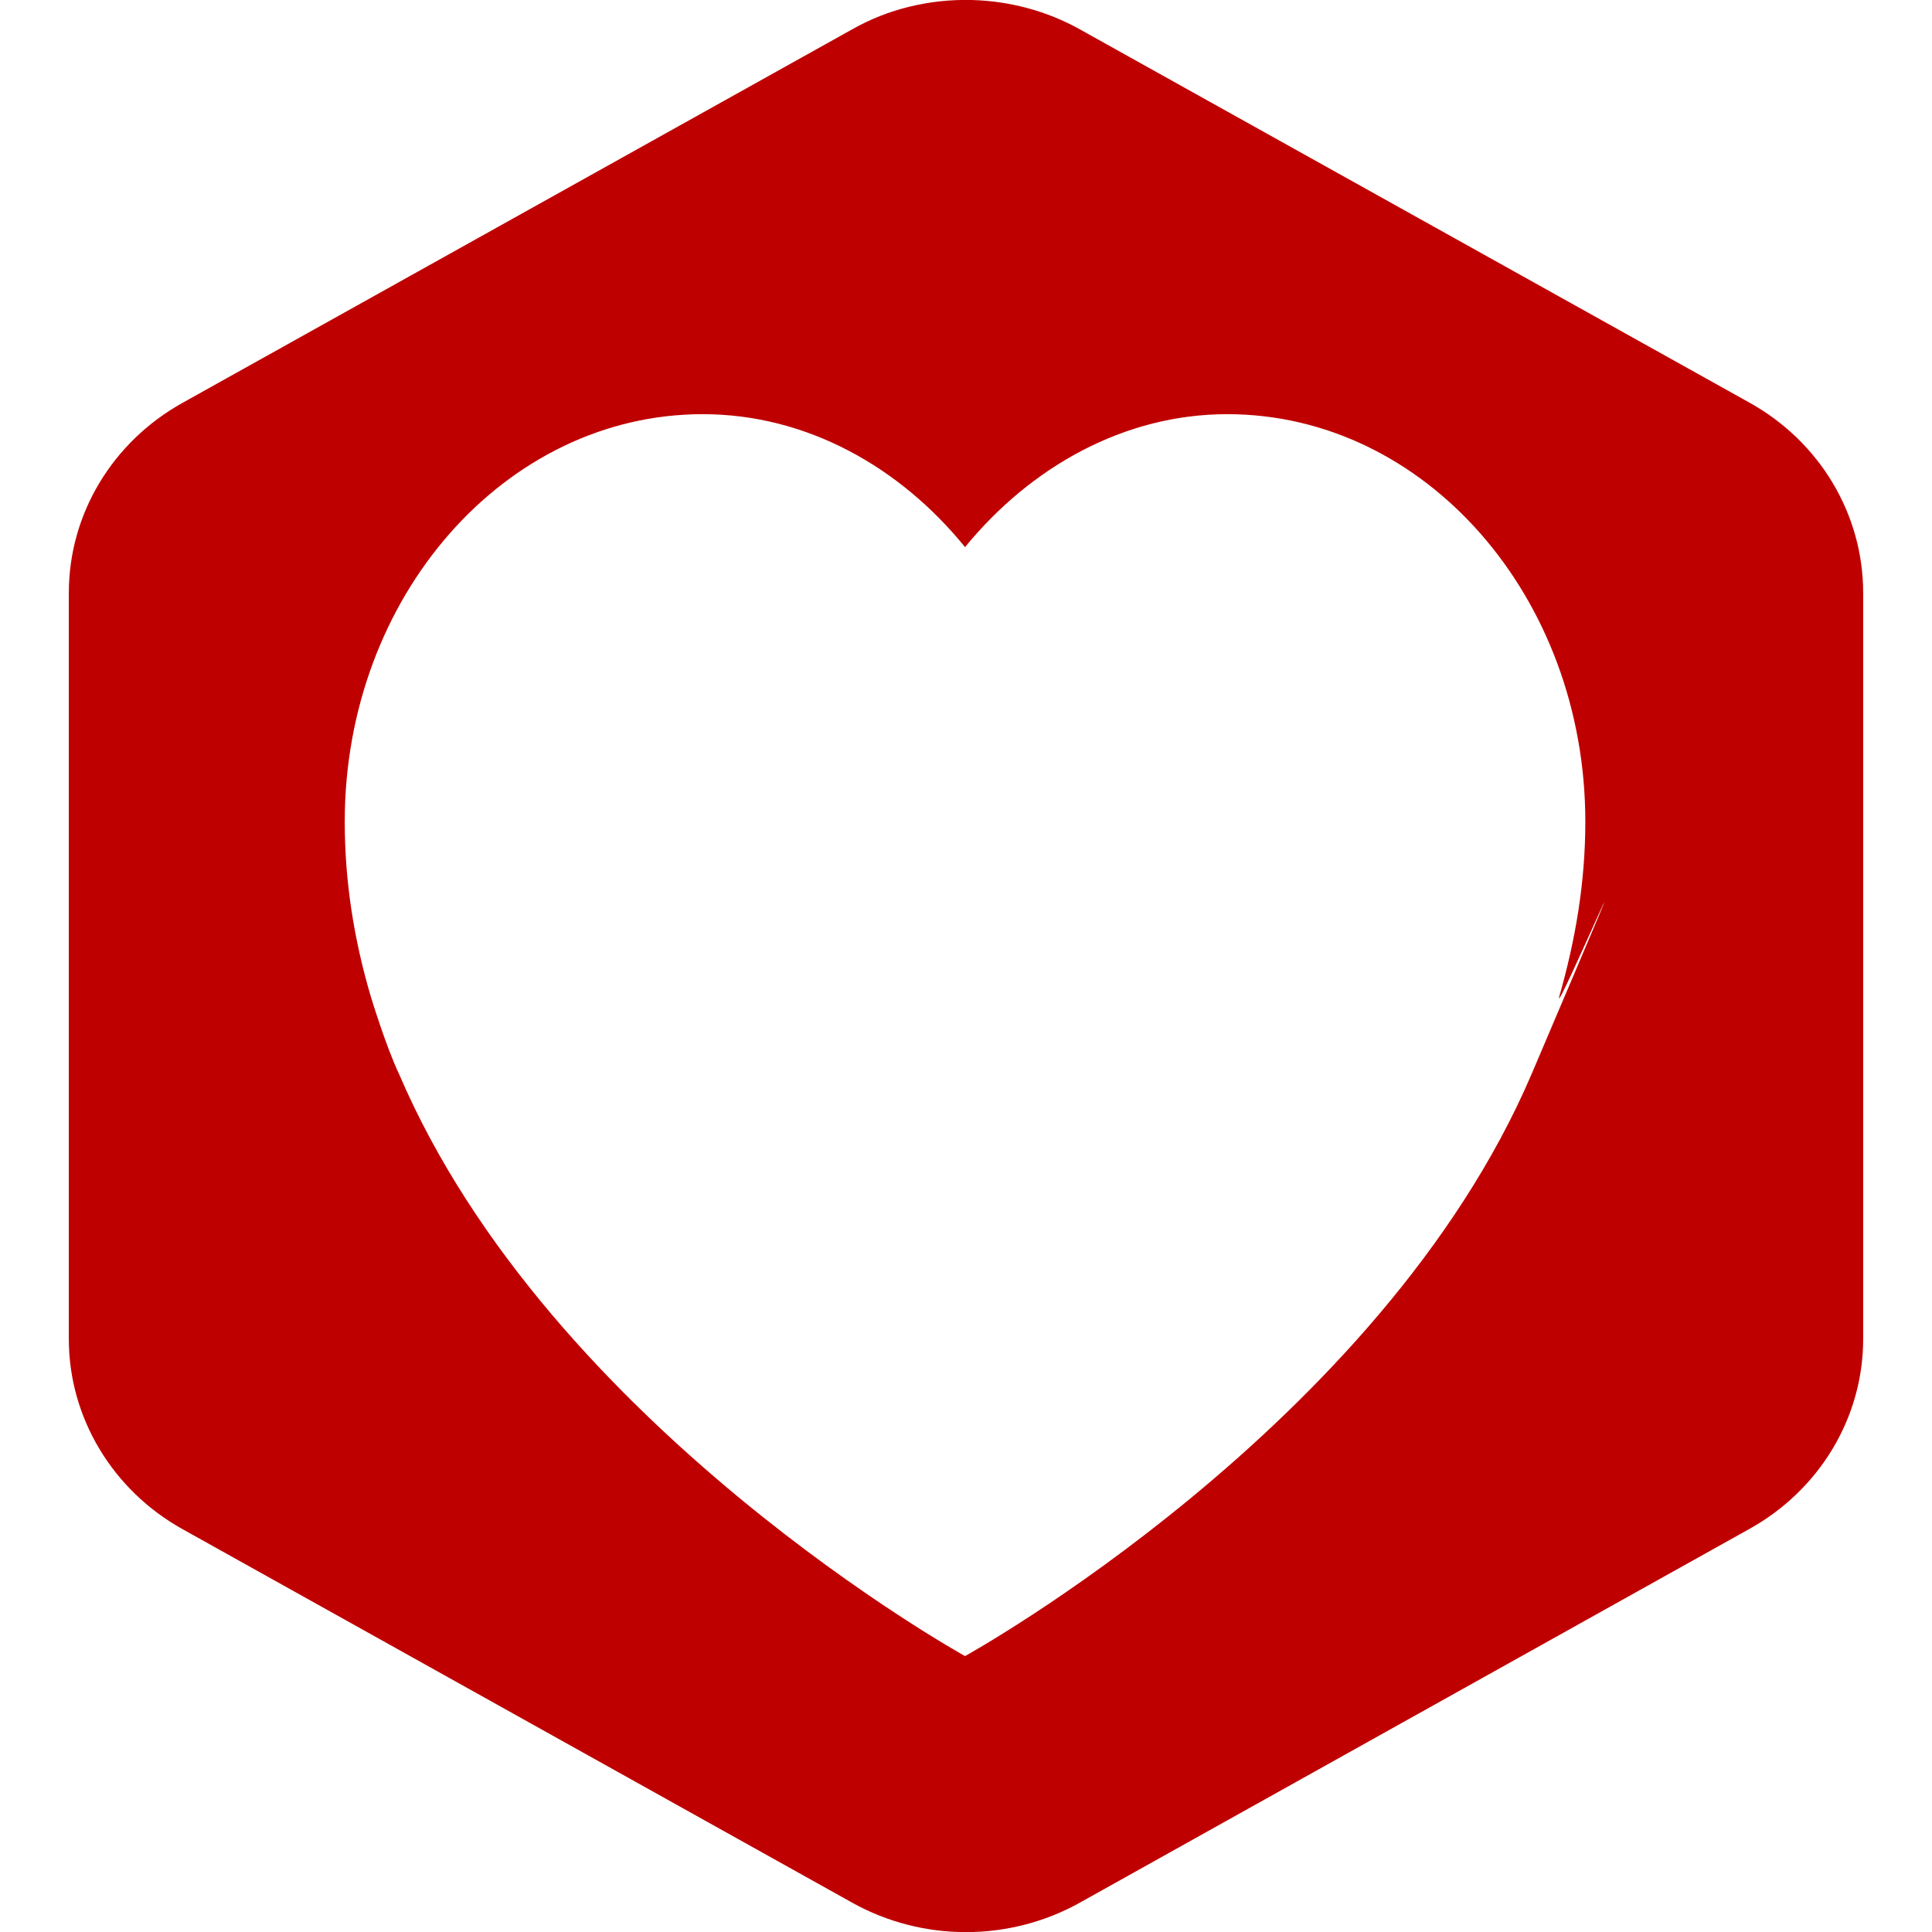 
<svg xmlns="http://www.w3.org/2000/svg" xmlns:xlink="http://www.w3.org/1999/xlink" width="16px" height="16px" viewBox="0 0 16 16" version="1.1">
<g id="surface1">
<path style=" stroke:none;fill-rule:evenodd;fill:#bf0000;fill-opacity:1;" d="M 8.043 0 C 7.699 -0.008 7.355 0.074 7.059 0.242 L 1.512 3.336 C 0.93 3.66 0.57 4.258 0.57 4.91 L 0.57 11.09 C 0.57 11.738 0.93 12.34 1.512 12.664 L 7.059 15.758 C 7.641 16.082 8.359 16.082 8.941 15.758 L 14.484 12.664 C 15.07 12.34 15.43 11.738 15.43 11.09 L 15.43 4.91 C 15.43 4.258 15.07 3.656 14.484 3.332 L 8.941 0.242 C 8.668 0.09 8.359 0.008 8.047 0 Z M 10.164 3.43 C 9.309 3.43 8.535 3.867 7.992 4.531 C 7.453 3.867 6.68 3.43 5.82 3.43 C 4.184 3.43 2.855 4.941 2.855 6.805 C 2.855 7.309 2.934 7.789 3.07 8.25 C 3.07 8.25 3.195 8.664 3.305 8.895 C 4.555 11.816 7.992 13.715 7.992 13.715 C 7.992 13.715 11.434 11.816 12.684 8.895 C 13.93 5.969 12.844 8.504 12.914 8.25 C 13.047 7.785 13.129 7.309 13.129 6.805 C 13.129 4.941 11.801 3.43 10.164 3.43 Z M 10.164 3.43 "/>
</g>
</svg>
